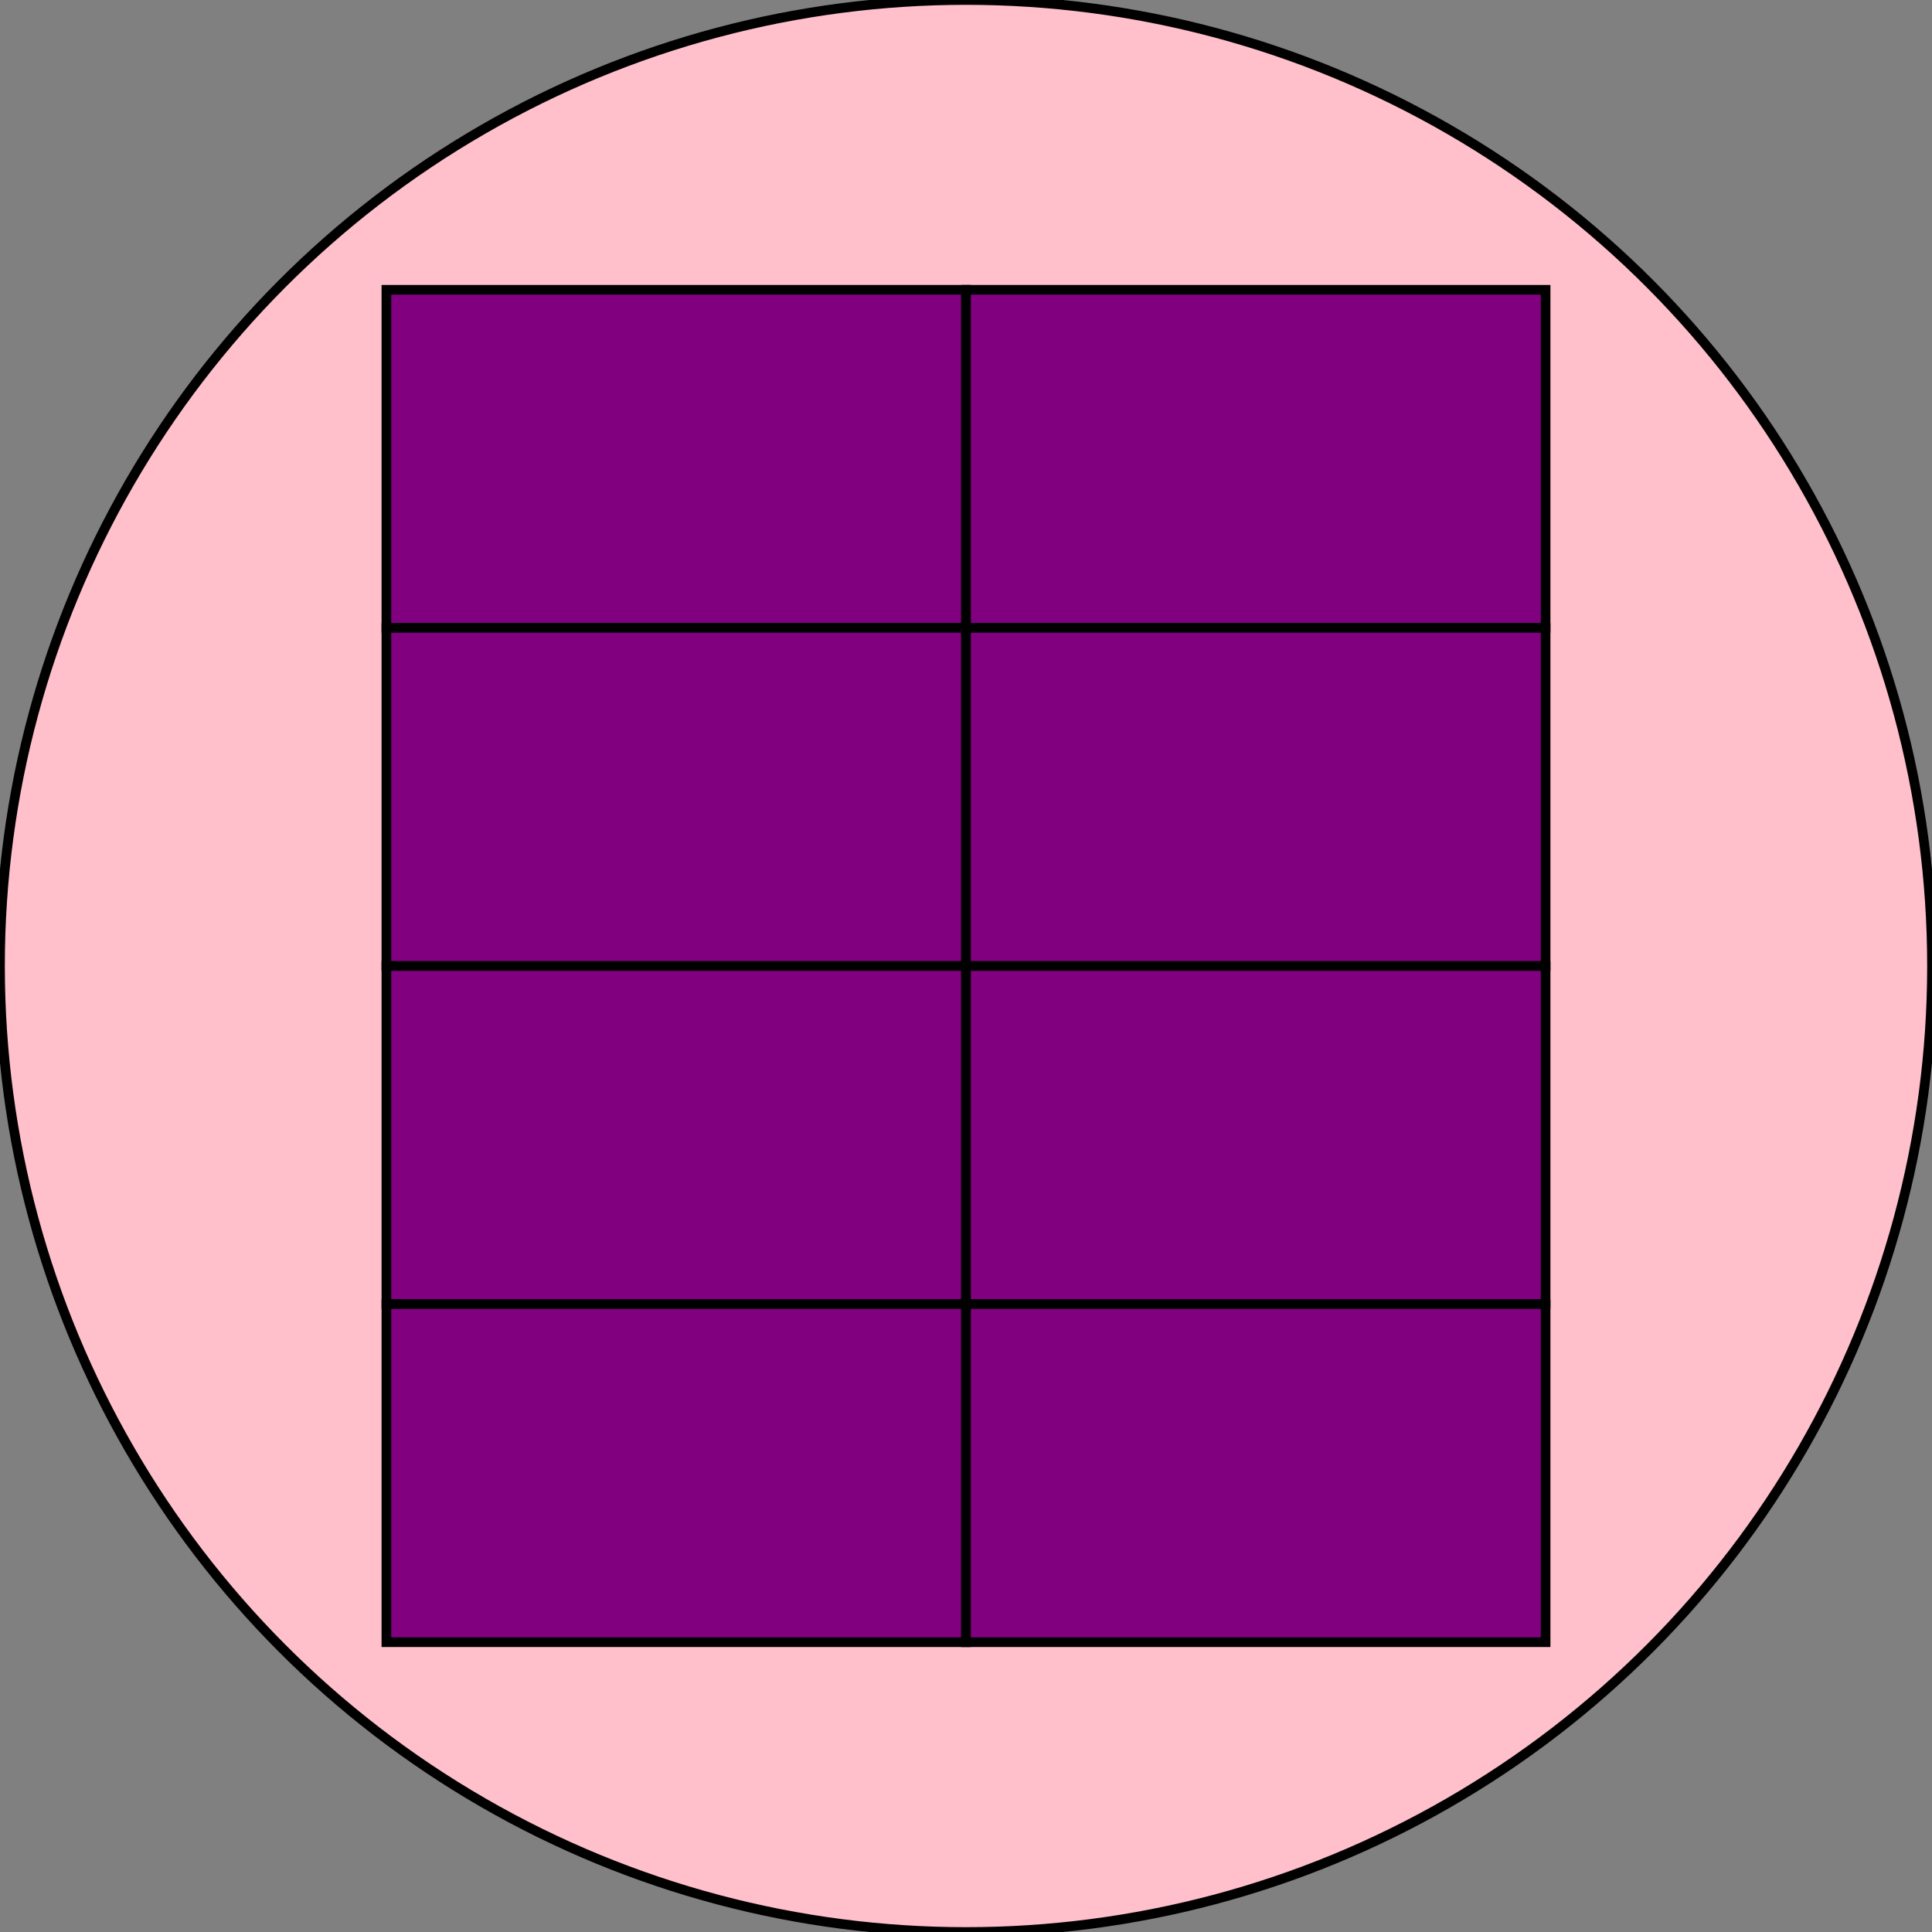 <svg version="1.1" baseProfile="full" width="200" height="200" xmlns="http://www.w3.org/2000/svg">
	<rect width="100%" height="100%" fill="gray" />
	<circle cx = "100" cy = "100" r = "100" fill = "pink" stroke = "black" stroke-width = "1" />
	<rect x = "40" y = "30" width = "60" height = "35" fill = "purple" stroke = "black" stroke-width = "1" />
	<rect x = "100" y = "30" width = "60" height = "35" fill = "purple" stroke = "black" stroke-width = "1" />
	<rect x = "40" y = "65" width = "60" height = "35" fill = "purple" stroke = "black" stroke-width = "1" />
	<rect x = "100" y = "65" width = "60" height = "35" fill = "purple" stroke = "black" stroke-width = "1" />
	<rect x = "40" y = "100" width = "60" height = "35" fill = "purple" stroke = "black" stroke-width = "1" />
	<rect x = "100" y = "100" width = "60" height = "35" fill = "purple" stroke = "black" stroke-width = "1" />
	<rect x = "40" y = "135" width = "60" height = "35" fill = "purple" stroke = "black" stroke-width = "1" />
	<rect x = "100" y = "135" width = "60" height = "35" fill = "purple" stroke = "black" stroke-width = "1" />
</svg>